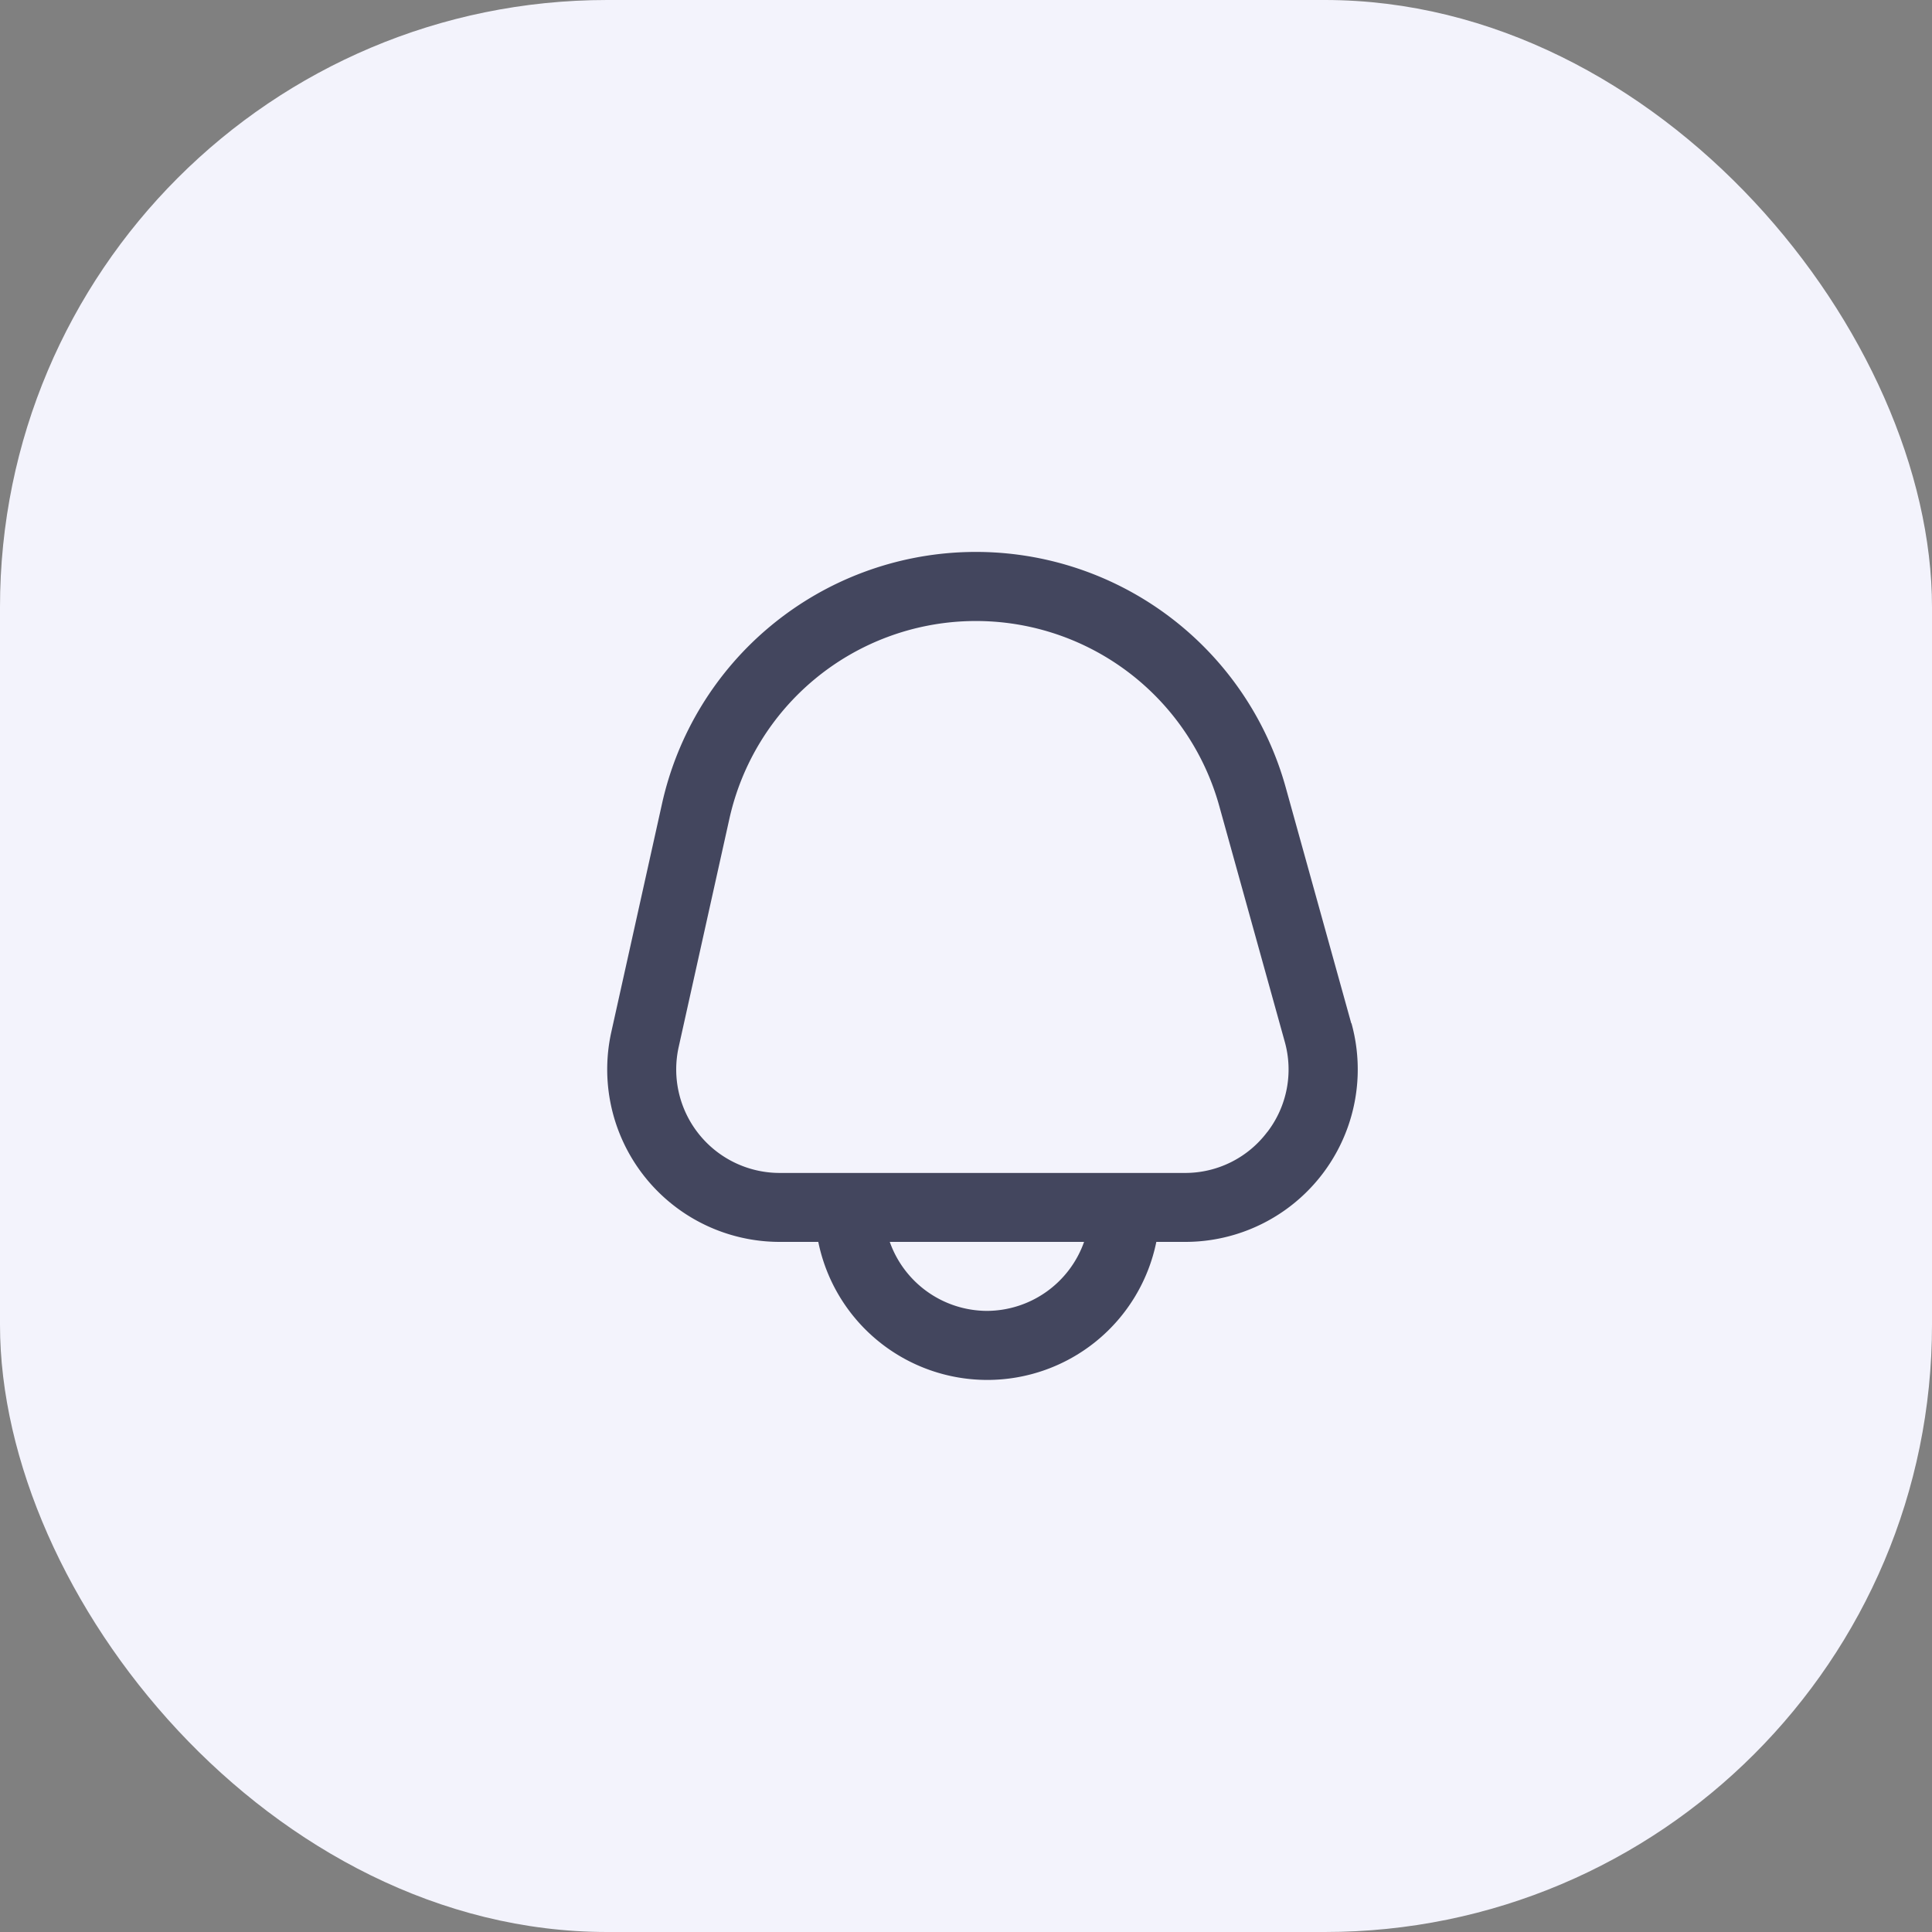 <svg xmlns="http://www.w3.org/2000/svg" width="35" height="35" viewBox="0 0 35 35">
  <rect x="0" y="0" width="35" height="35" fill="#808080" stroke="none"/>
  <g id="Group_33" data-name="Group 33" transform="translate(-5571.674 -3051)">
    <rect id="Rectangle_456" data-name="Rectangle 456" width="35" height="35" rx="11" transform="translate(5571.674 3051)" fill="#f3f3fc"/>
    <path id="bell" d="M14.465,8.539,13.278,4.267a5.825,5.825,0,0,0-11.3.3L1.06,8.7a3.125,3.125,0,0,0,3.05,3.8h.7a3.125,3.125,0,0,0,6.124,0h.524a3.125,3.125,0,0,0,3.011-3.961Zm-6.6,5.211a1.875,1.875,0,0,1-1.76-1.25h3.52a1.875,1.875,0,0,1-1.76,1.25Zm5.078-3.24a1.86,1.86,0,0,1-1.493.741H4.111a1.875,1.875,0,0,1-1.83-2.282L3.2,4.833A4.575,4.575,0,0,1,12.073,4.6l1.187,4.272a1.86,1.86,0,0,1-.314,1.636Z" transform="translate(5581.688 3060.998)" fill="#43465e"/>
  </g>
</svg>
